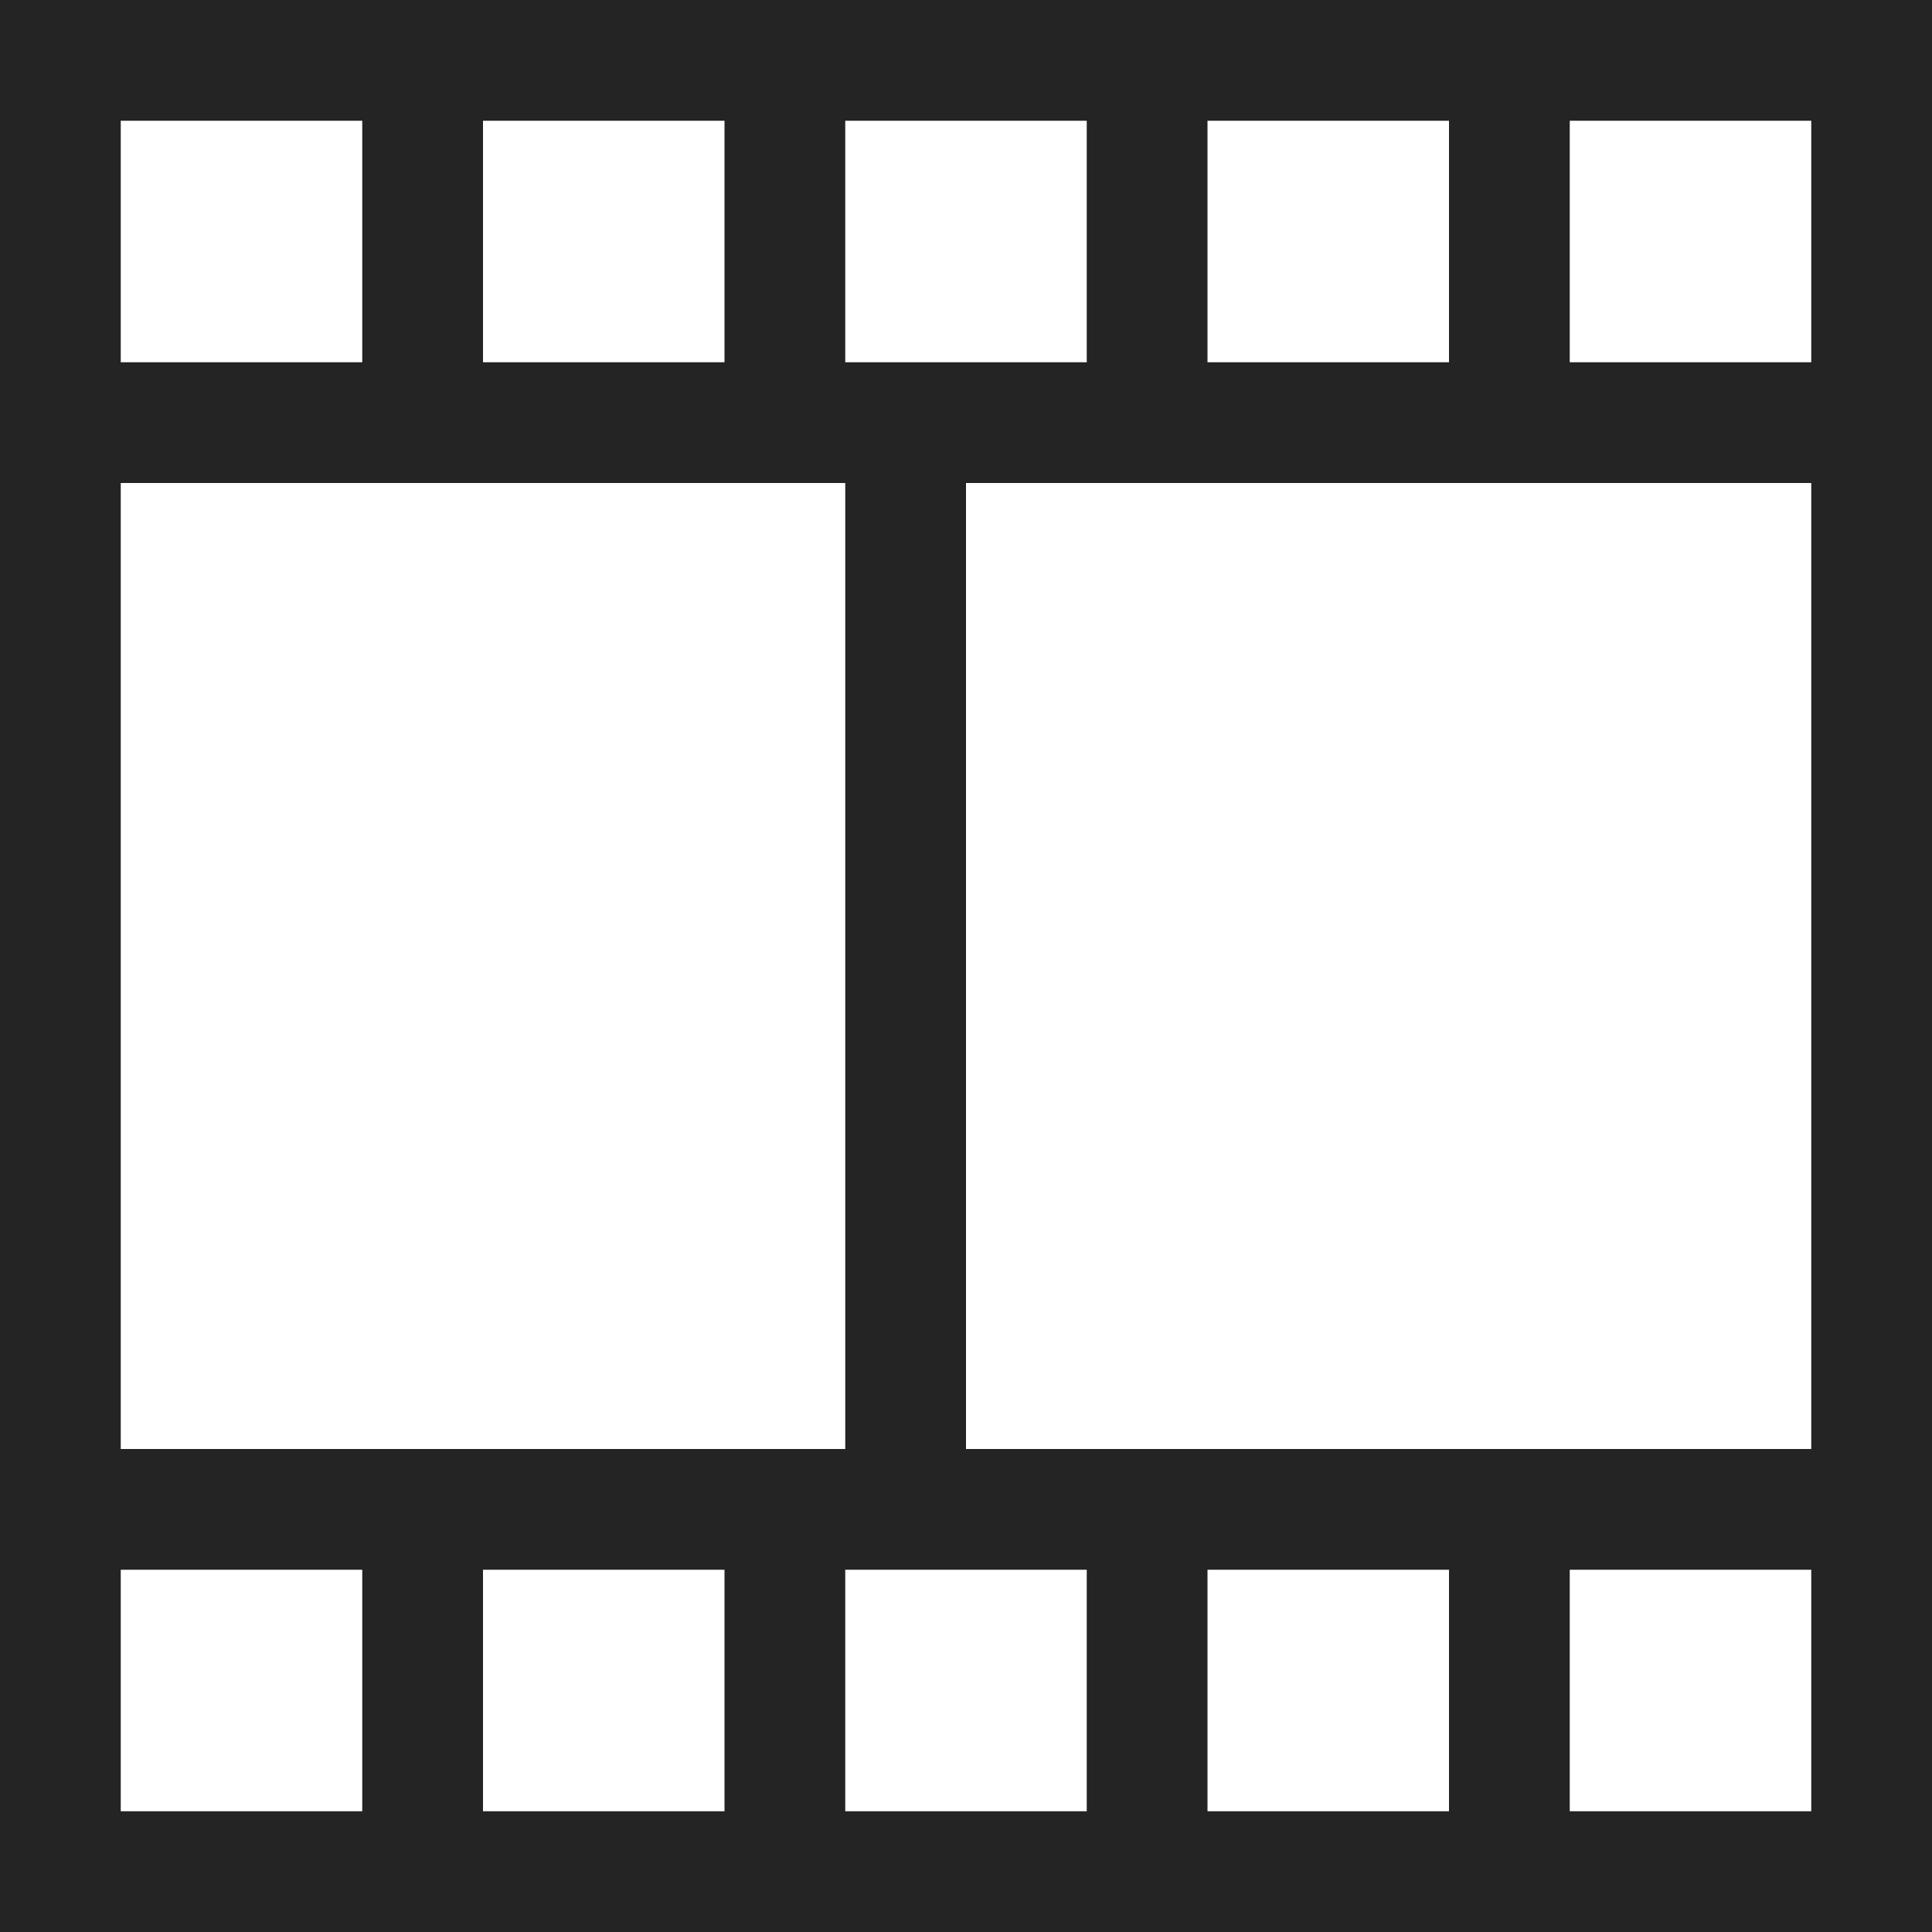 <?xml version="1.0" encoding="utf-8"?> <!-- Generator: IcoMoon.io --> <!DOCTYPE svg PUBLIC "-//W3C//DTD SVG 1.1//EN" "http://www.w3.org/Graphics/SVG/1.1/DTD/svg11.dtd"> <svg width="512" height="512" viewBox="0 0 512 512" xmlns="http://www.w3.org/2000/svg" xmlns:xlink="http://www.w3.org/1999/xlink" fill="#242424"><path d="M0.00,0.00l0.00,512.00 l 512.00,0.00 L 512.00,0.00 L0.00,0.00 z M 320.00,32.00l 64.00,0.00 l0.00,64.00 l-64.00,0.00 L 320.00,32.00 z M 224.00,32.00l 64.00,0.00 l0.00,64.00 l-64.00,0.00 L 224.00,32.00 z M 128.00,32.00l 64.00,0.00 l0.00,64.00 l-64.00,0.00 L 128.00,32.00 z M 32.00,32.00l 64.00,0.00 l0.00,64.00 L 32.00,96.00 L 32.00,32.00 z M 32.00,128.00l 192.00,0.00 l0.00,256.00 L 32.00,384.00 L 32.00,128.00 z M 96.00,480.00L 32.00,480.00 l0.00-64.00 l 64.00,0.00 L 96.00,480.00 z M 192.00,480.00l-64.00,0.00 l0.00-64.00 l 64.00,0.00 L 192.00,480.00 z M 288.00,480.00l-64.00,0.00 l0.00-64.00 l 64.00,0.00 L 288.00,480.00 z M 384.00,480.00l-64.00,0.00 l0.00-64.00 l 64.00,0.00 L 384.00,480.00 z M 480.00,480.00l-64.00,0.00 l0.00-64.00 l 64.00,0.00 L 480.00,480.00 z M 480.00,384.00L 256.00,384.00 L 256.00,128.00 l 224.00,0.00 L 480.00,384.00 z M 480.00,96.00l-64.00,0.00 L 416.00,32.00 l 64.00,0.00 L 480.00,96.00 z" ></path></svg>